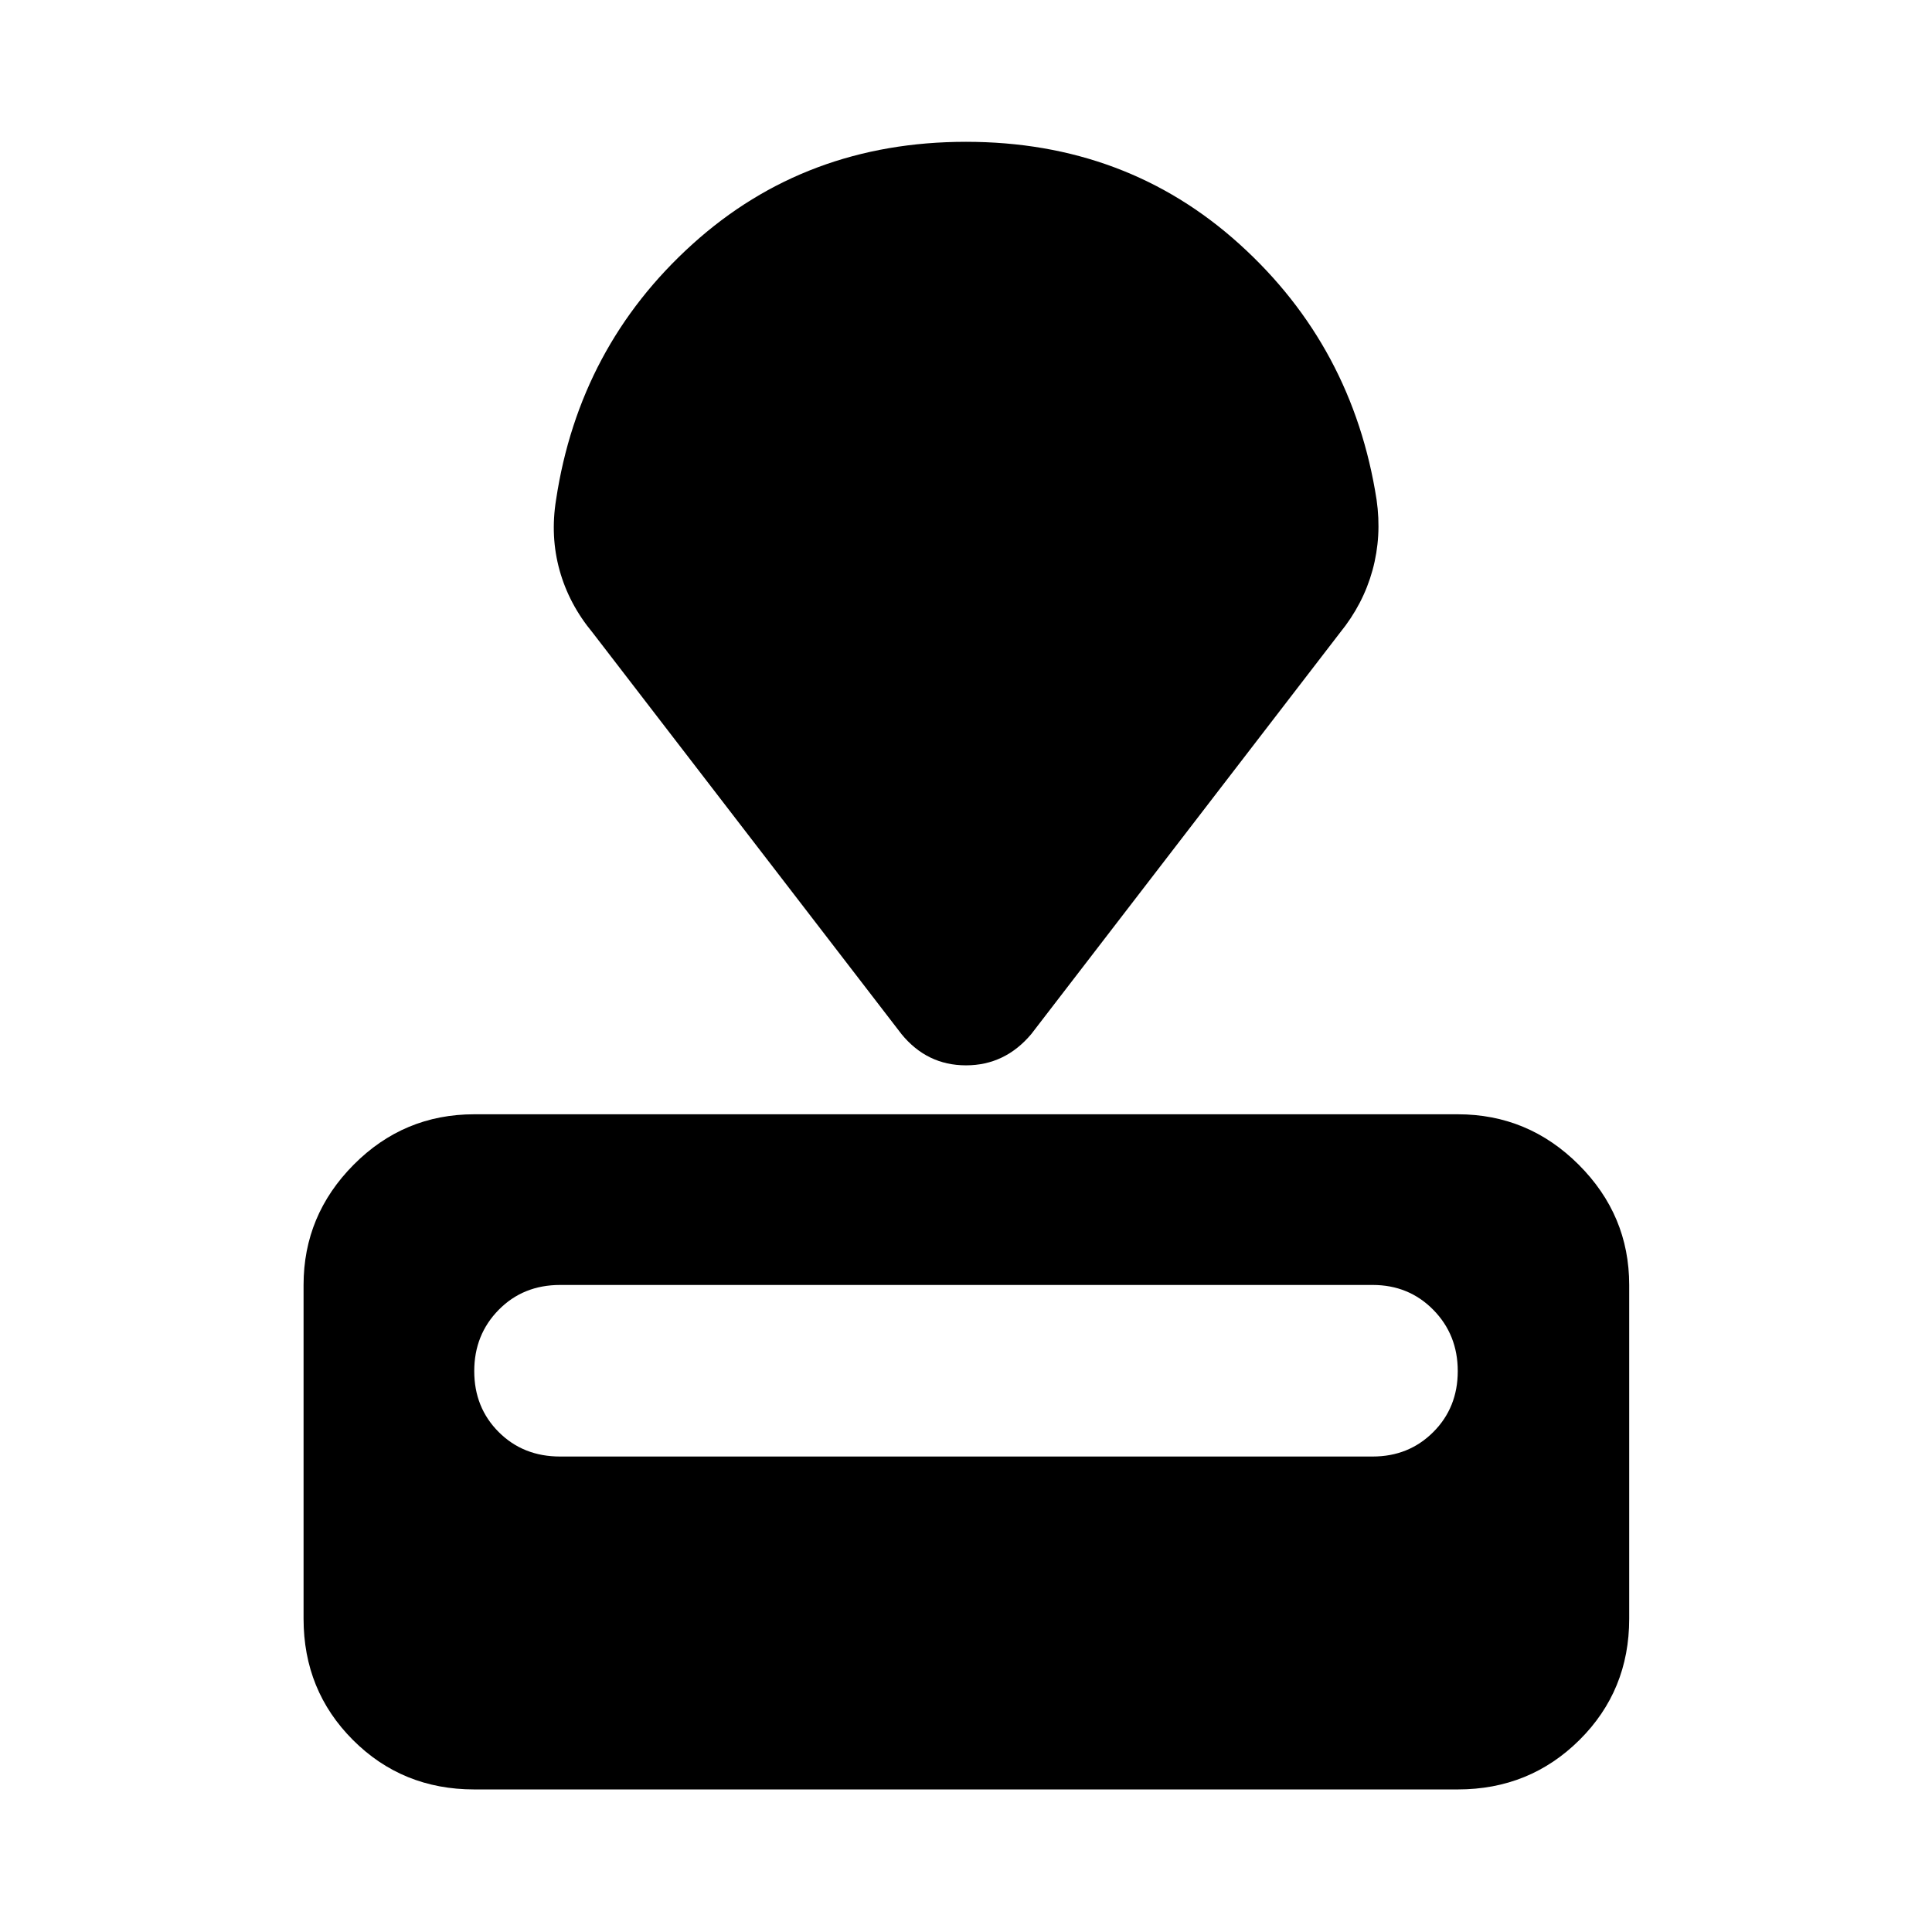 <svg xmlns="http://www.w3.org/2000/svg" height="40" viewBox="0 -960 960 960" width="40"><path d="M235.65-70.84q-35.71 0-60.26-24.55-24.55-24.55-24.55-60.26v-165.86q0-34.67 24.88-59.74 24.89-25.07 59.93-25.07h488.7q35.04 0 60.12 25.07 25.07 25.07 25.07 59.74v165.86q0 35.71-24.74 60.26-24.74 24.55-60.45 24.55h-488.7Zm42.66-165.42h403.75q17.97 0 30.13-12.16t12.16-30.28q0-18.11-12.16-30.46-12.16-12.35-30.13-12.35H278.31q-18.34 0-30.5 12.35t-12.16 30.46q0 18.12 12.16 30.28t30.5 12.16Zm169.62-209.93-153.42-199.4q-11.76-14.16-16.45-31.01-4.69-16.86-1.75-35.09 11.5-76.11 67.77-126.98 56.27-50.87 135.92-50.87 79.65 0 135.92 50.87 56.27 50.87 68.1 126.98 2.61 18.12-2.02 35.01-4.64 16.9-16.18 31.09l-153.37 199.4q-13.08 15.55-32.45 15.55-19.37 0-32.07-15.55Z"/></svg>
